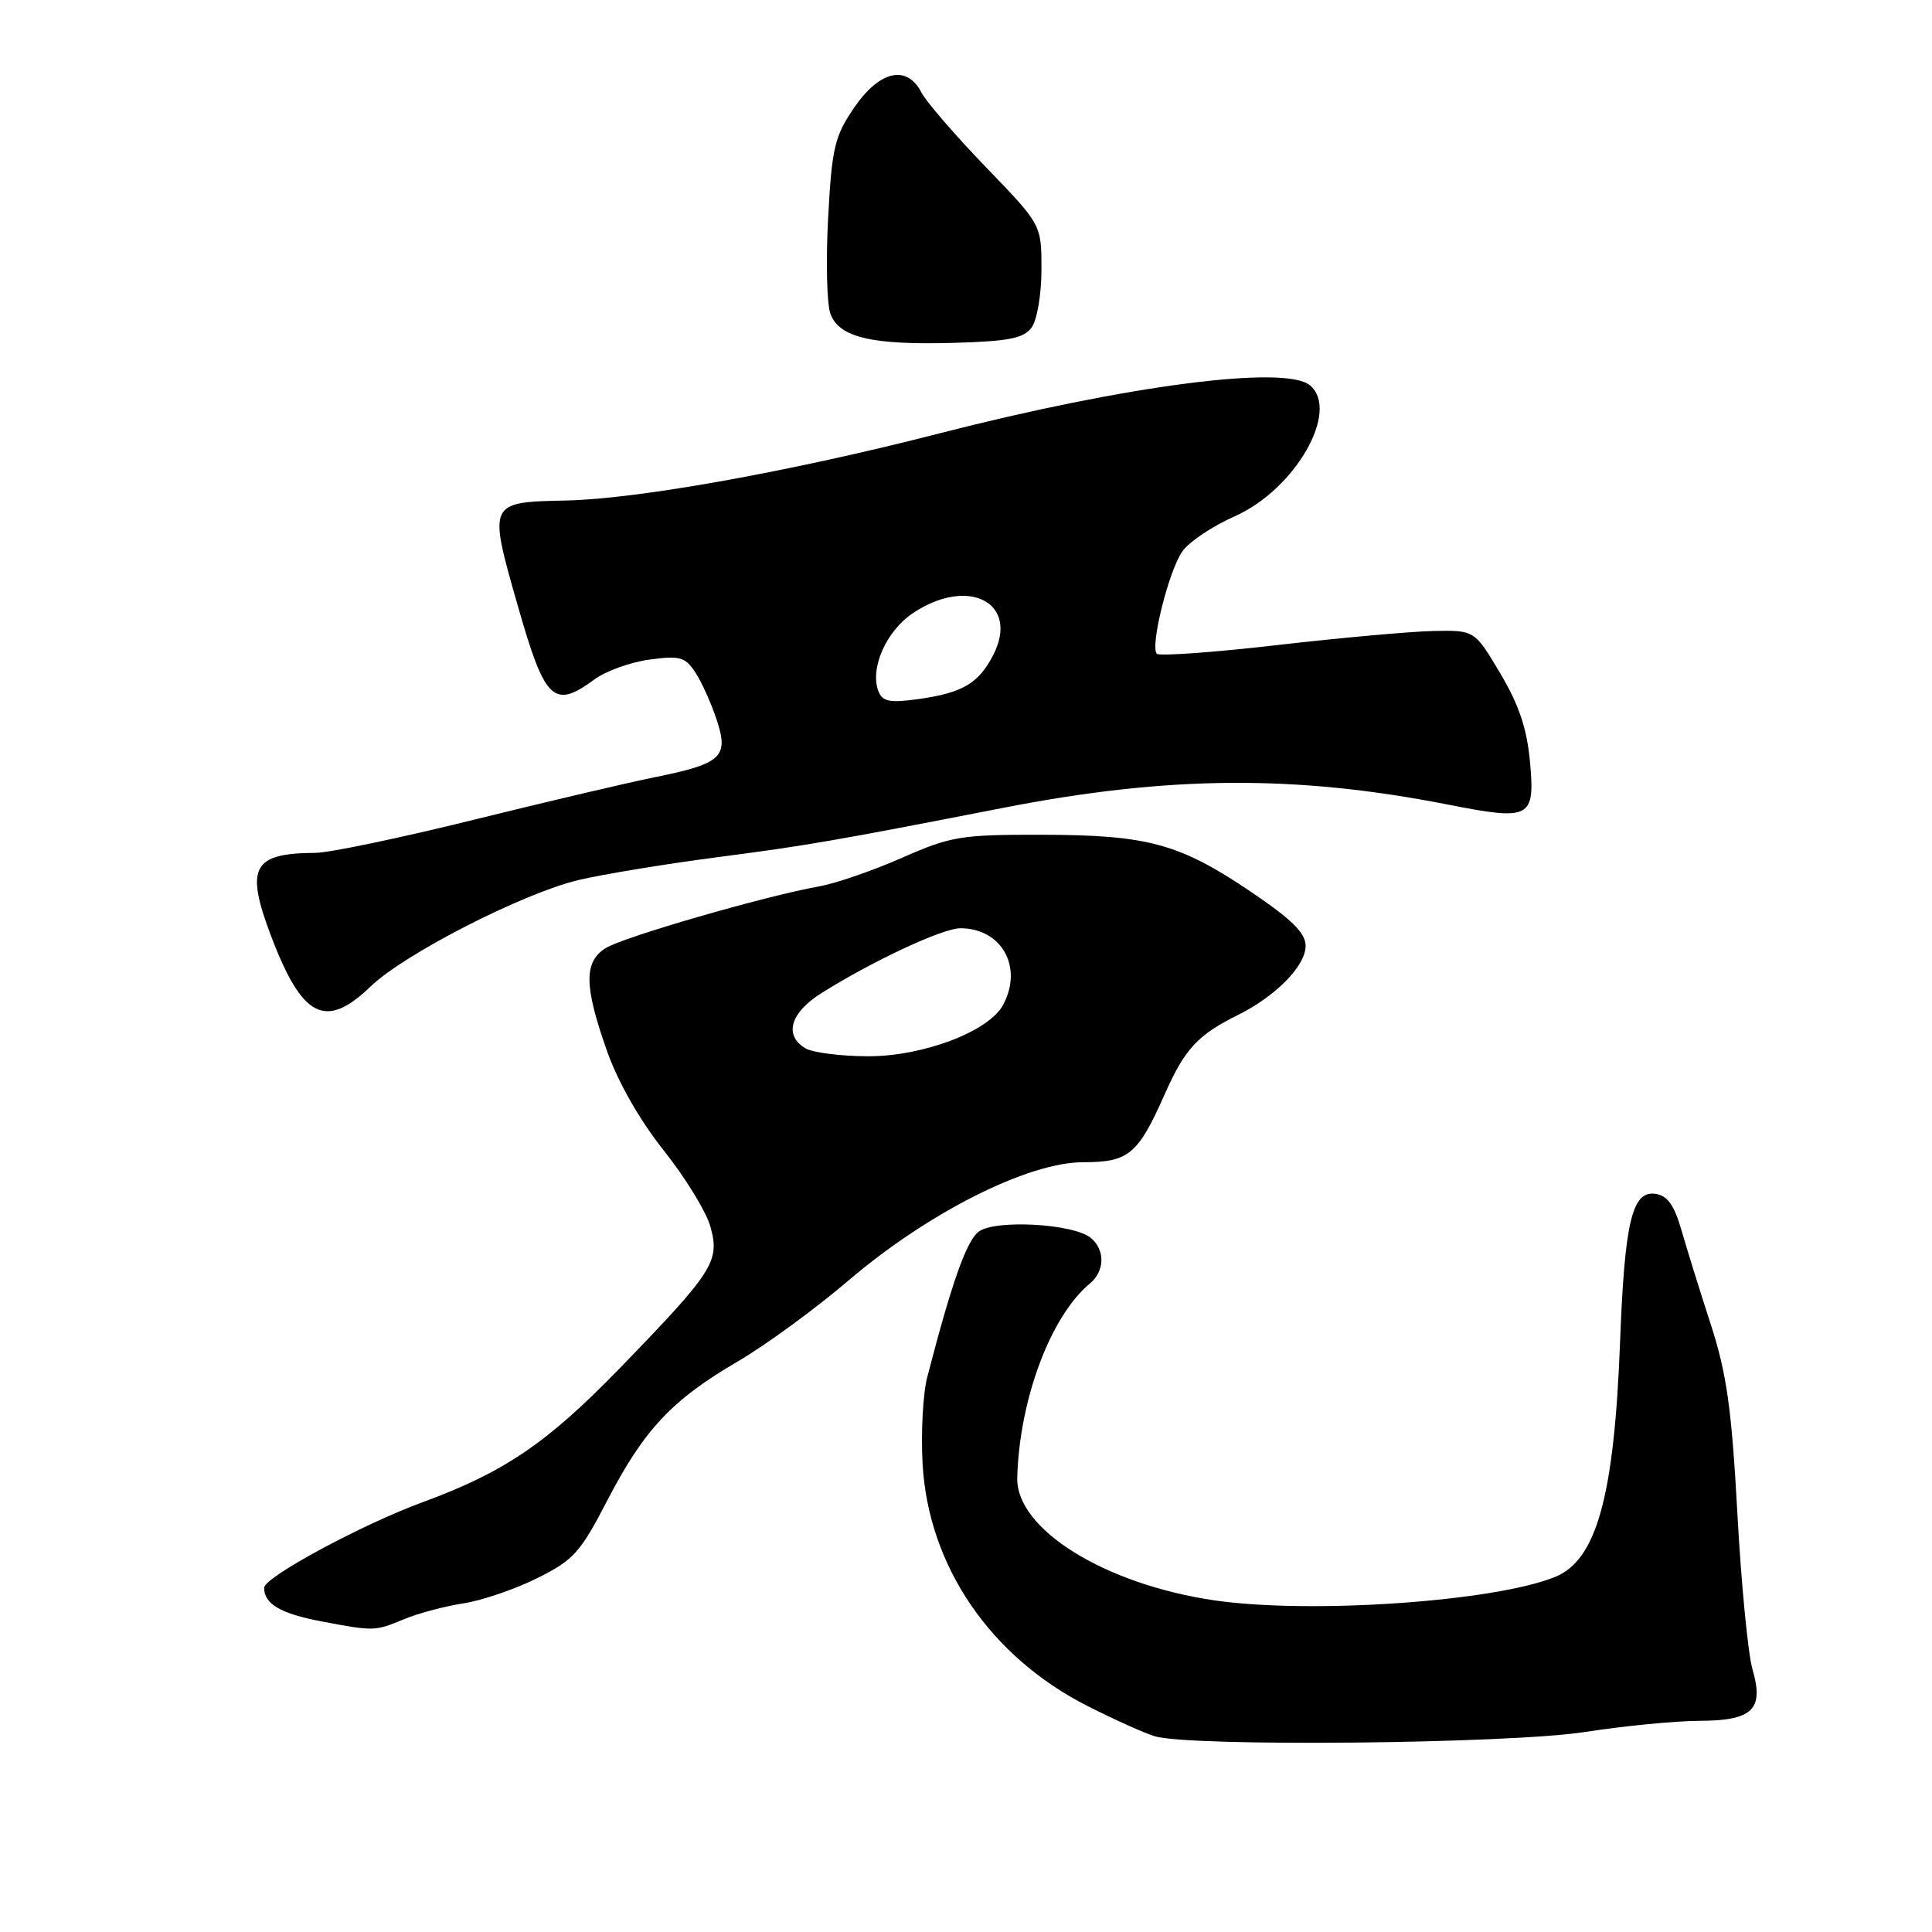 <?xml version="1.0" encoding="UTF-8" standalone="no"?>
<!DOCTYPE svg PUBLIC "-//W3C//DTD SVG 1.1//EN" "http://www.w3.org/Graphics/SVG/1.1/DTD/svg11.dtd" >
<svg xmlns="http://www.w3.org/2000/svg" xmlns:xlink="http://www.w3.org/1999/xlink" version="1.1" viewBox="0 0 256 256">
 <g >
 <path fill="currentColor"
d=" M 210.00 229.50 C 215.22 228.69 222.03 228.03 225.13 228.02 C 232.24 228.00 233.76 226.53 232.22 221.22 C 231.62 219.17 230.72 209.85 230.21 200.50 C 229.45 186.65 228.80 182.02 226.69 175.50 C 225.26 171.10 223.51 165.47 222.80 163.00 C 221.84 159.67 220.94 158.42 219.35 158.19 C 216.25 157.75 215.27 161.89 214.66 178.00 C 213.88 198.32 211.54 206.73 206.06 208.95 C 197.99 212.23 173.63 213.90 160.94 212.06 C 146.37 209.93 134.59 202.61 134.79 195.79 C 135.08 185.42 139.21 174.39 144.42 170.07 C 146.40 168.42 146.46 165.62 144.54 164.03 C 142.26 162.14 131.85 161.56 129.68 163.20 C 128.06 164.43 126.12 169.91 122.86 182.50 C 122.29 184.70 122.02 189.88 122.25 194.00 C 123.02 207.52 131.23 219.55 144.17 226.09 C 147.65 227.85 151.62 229.64 153.00 230.06 C 157.64 231.48 199.83 231.07 210.00 229.50 Z  M 53.49 214.57 C 55.38 213.78 58.90 212.84 61.32 212.47 C 63.74 212.11 68.15 210.62 71.11 209.15 C 76.00 206.73 76.87 205.77 80.50 198.76 C 85.34 189.43 89.06 185.47 97.79 180.38 C 101.45 178.24 108.05 173.42 112.47 169.64 C 122.98 160.67 136.23 154.00 143.52 154.00 C 149.57 154.00 150.79 152.98 154.34 144.97 C 156.99 138.99 158.71 137.13 164.00 134.51 C 169.05 132.01 173.00 127.98 173.00 125.34 C 173.00 123.62 171.19 121.84 165.67 118.11 C 156.26 111.77 152.06 110.63 138.00 110.61 C 127.32 110.59 126.00 110.81 119.50 113.67 C 115.65 115.37 110.70 117.07 108.50 117.46 C 101.43 118.71 82.57 124.17 80.25 125.63 C 77.35 127.46 77.39 130.64 80.42 139.23 C 81.88 143.39 84.77 148.44 87.97 152.47 C 90.82 156.05 93.60 160.59 94.14 162.56 C 95.41 167.14 94.55 168.48 82.07 181.35 C 72.50 191.22 66.79 195.09 56.00 199.05 C 47.93 202.01 35.00 208.99 35.00 210.39 C 35.00 212.53 37.15 213.80 42.53 214.83 C 49.53 216.16 49.68 216.16 53.49 214.57 Z  M 49.10 130.72 C 53.56 126.41 69.25 118.38 76.65 116.61 C 79.87 115.85 88.12 114.49 95.00 113.59 C 106.87 112.05 110.51 111.42 133.00 107.03 C 154.82 102.77 171.64 102.65 191.75 106.59 C 202.83 108.77 203.41 108.47 202.73 100.94 C 202.33 96.55 201.27 93.39 198.79 89.22 C 195.39 83.50 195.39 83.50 189.94 83.61 C 186.95 83.67 177.62 84.51 169.20 85.48 C 160.79 86.45 153.63 86.96 153.29 86.63 C 152.36 85.69 154.85 75.65 156.67 73.06 C 157.55 71.80 160.67 69.71 163.61 68.41 C 171.61 64.87 177.61 54.41 173.57 51.05 C 170.29 48.33 149.23 51.07 124.50 57.42 C 104.90 62.46 84.50 66.13 75.00 66.32 C 64.68 66.54 64.69 66.53 68.57 80.13 C 72.21 92.91 73.35 94.01 78.79 90.01 C 80.28 88.91 83.55 87.74 86.06 87.40 C 90.11 86.85 90.80 87.05 92.16 89.14 C 93.01 90.44 94.27 93.26 94.98 95.42 C 96.59 100.31 95.62 101.20 86.74 102.99 C 83.31 103.68 72.53 106.21 62.79 108.62 C 53.05 111.03 43.60 113.01 41.79 113.01 C 33.45 113.05 32.46 114.91 35.93 124.06 C 40.05 134.90 43.14 136.46 49.10 130.72 Z  M 136.70 43.39 C 137.42 42.41 138.00 38.97 138.00 35.69 C 138.00 29.77 138.00 29.77 130.63 22.14 C 126.58 17.94 122.73 13.49 122.09 12.25 C 120.17 8.53 116.55 9.34 113.19 14.25 C 110.58 18.07 110.23 19.55 109.73 28.91 C 109.42 34.64 109.56 40.36 110.05 41.62 C 111.23 44.73 115.57 45.74 126.45 45.43 C 133.68 45.22 135.65 44.83 136.70 43.39 Z  M 106.75 138.92 C 103.85 137.23 104.69 134.22 108.79 131.63 C 115.54 127.37 124.89 123.00 127.25 123.00 C 132.73 123.00 135.60 128.14 132.92 133.15 C 131.04 136.67 122.32 139.98 115.00 139.96 C 111.42 139.95 107.71 139.48 106.75 138.92 Z  M 116.39 91.58 C 115.24 88.58 117.42 83.63 120.93 81.27 C 128.31 76.29 135.18 79.88 131.59 86.83 C 129.64 90.59 127.50 91.83 121.56 92.65 C 117.87 93.15 116.92 92.96 116.39 91.58 Z "/>
</g>
</svg>